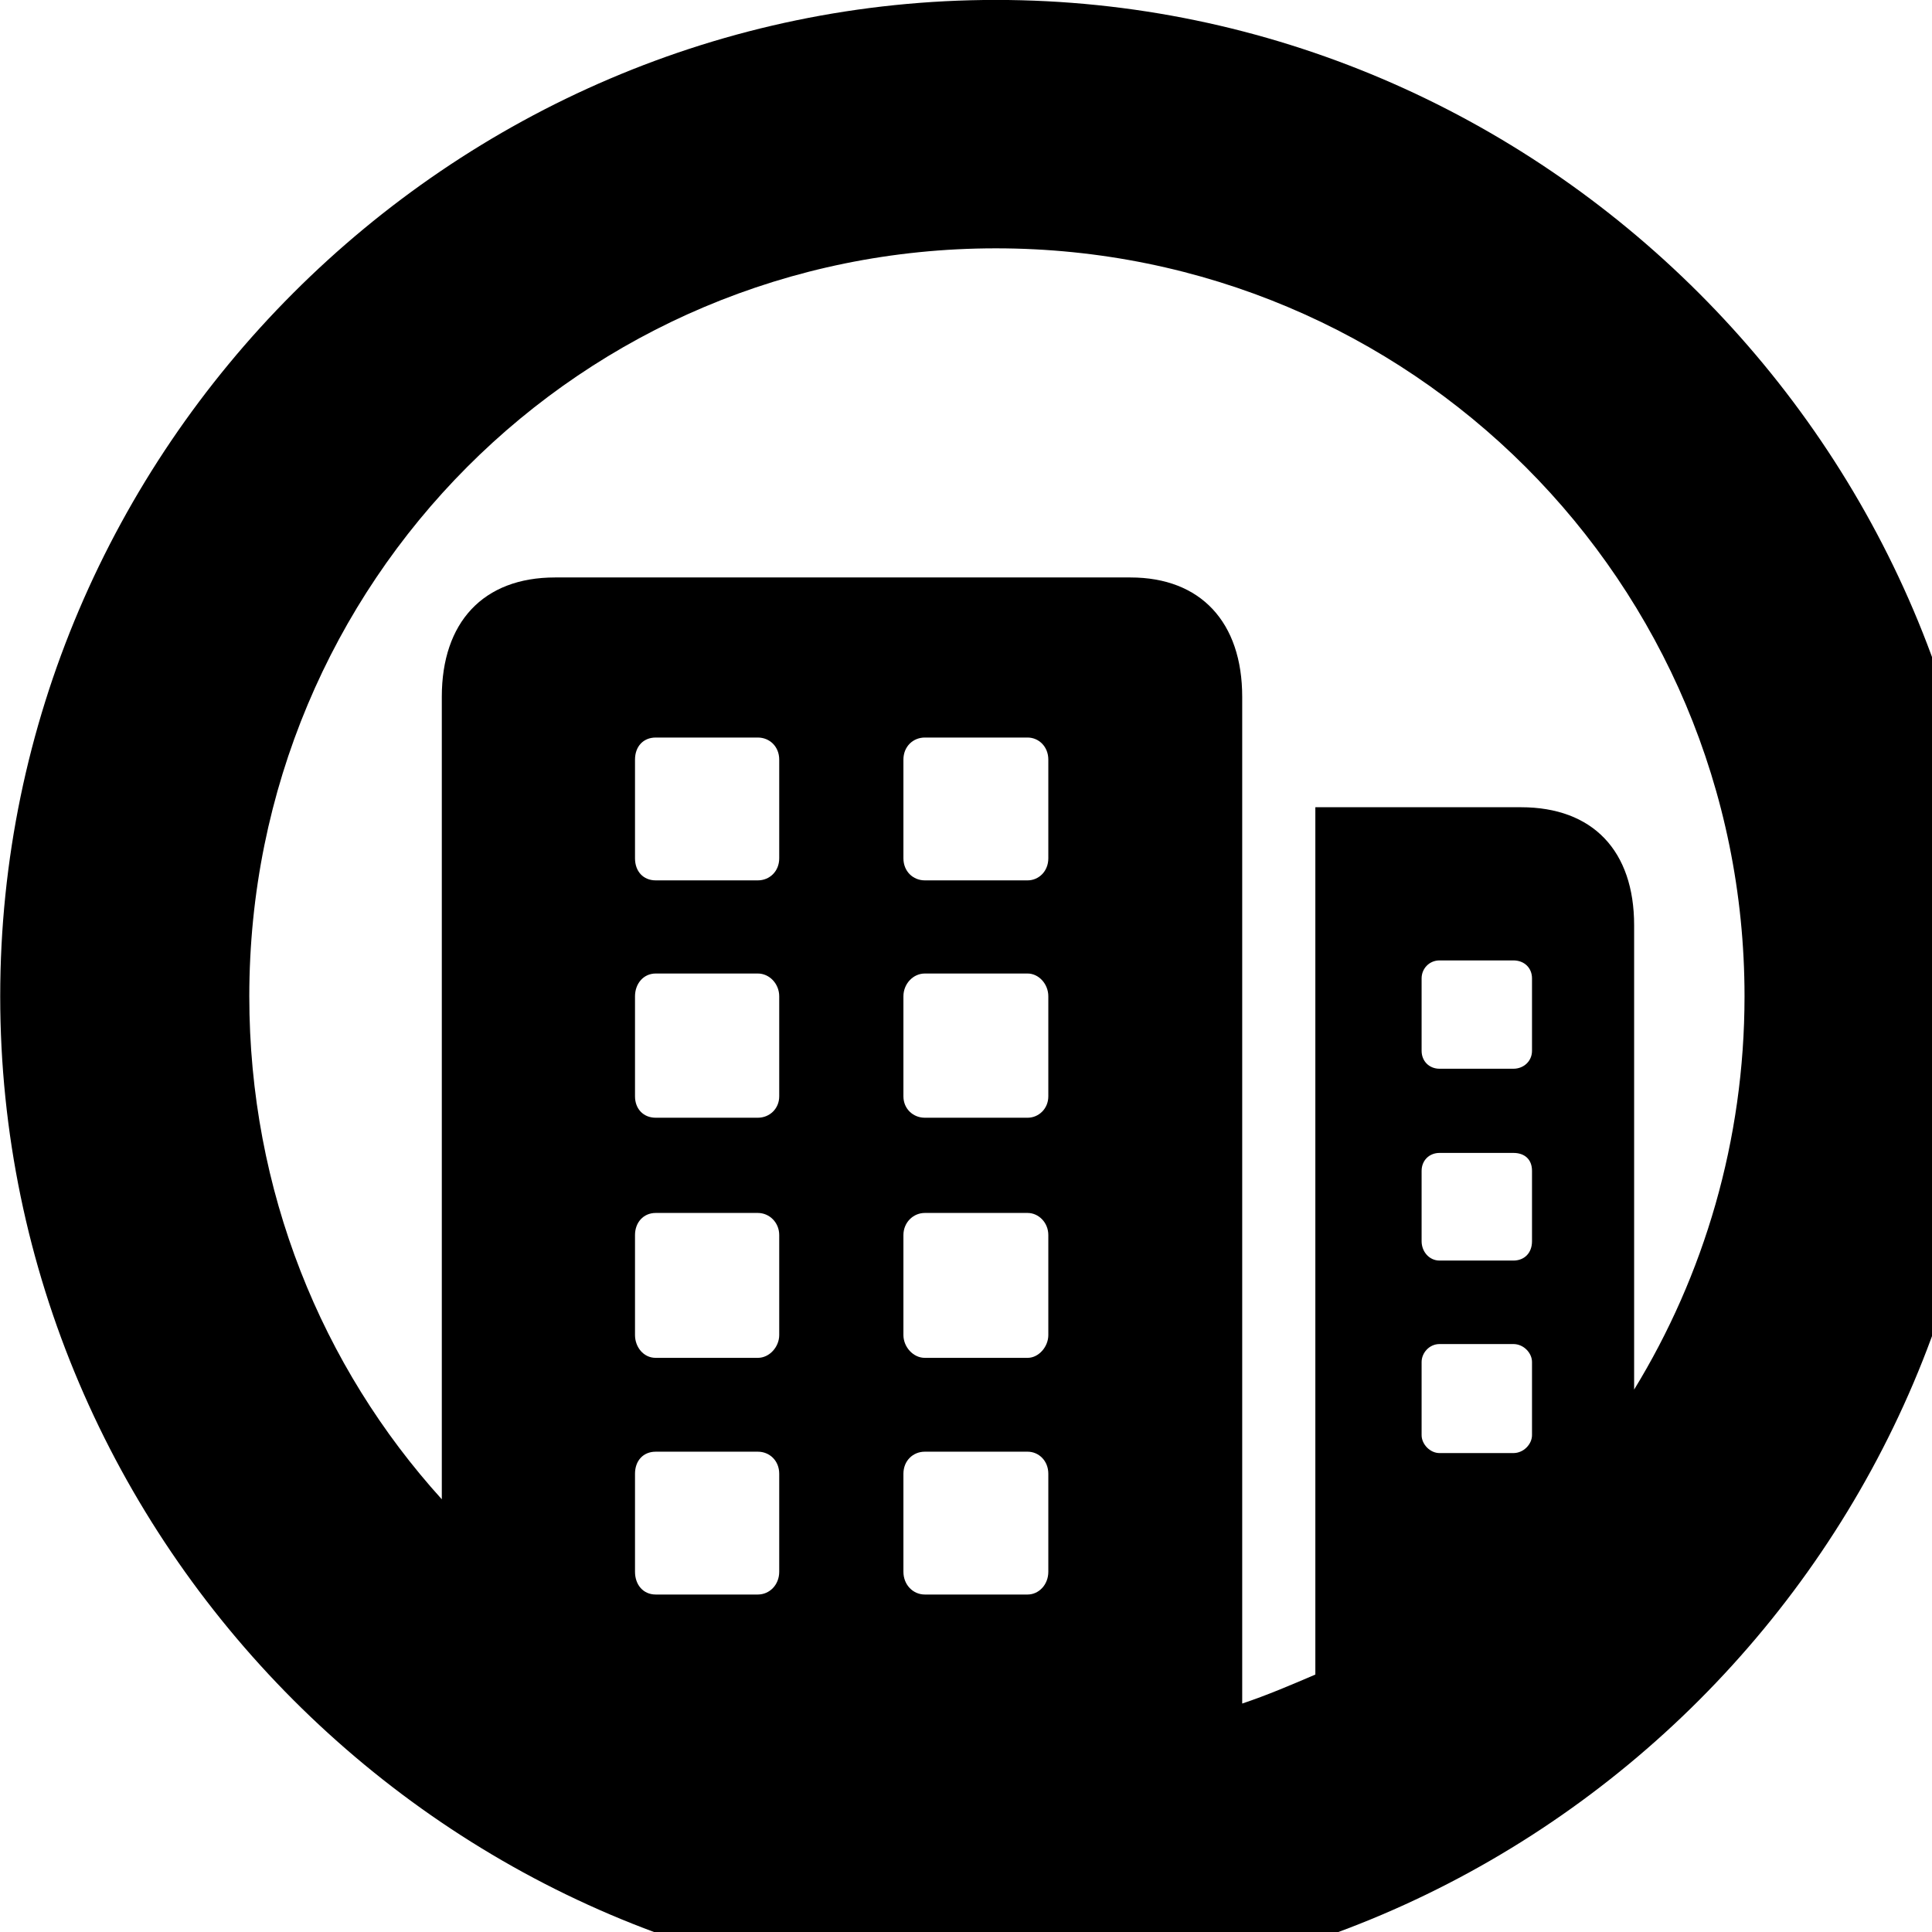 <svg xmlns="http://www.w3.org/2000/svg" viewBox="0 0 28 28" width="28" height="28">
  <path d="M14.433 28.889C22.363 28.889 28.873 22.369 28.873 14.439C28.873 6.519 22.353 -0.001 14.433 -0.001C6.513 -0.001 0.003 6.519 0.003 14.439C0.003 22.369 6.523 28.889 14.433 28.889ZM18.003 10.099C18.003 9.019 17.403 8.369 16.383 8.369H8.043C7.003 8.369 6.403 9.019 6.403 10.099V21.729C4.663 19.809 3.613 17.259 3.613 14.439C3.613 8.439 8.423 3.599 14.433 3.599C20.443 3.599 25.283 8.439 25.283 14.439C25.283 16.529 24.693 18.489 23.683 20.139V13.409C23.683 12.329 23.083 11.699 22.043 11.699H19.063V24.269C18.713 24.419 18.363 24.569 18.003 24.689ZM9.503 12.759C9.323 12.759 9.203 12.629 9.203 12.439V11.009C9.203 10.819 9.323 10.689 9.503 10.689H10.983C11.153 10.689 11.293 10.819 11.293 11.009V12.439C11.293 12.629 11.153 12.759 10.983 12.759ZM13.403 12.759C13.233 12.759 13.093 12.629 13.093 12.439V11.009C13.093 10.819 13.233 10.689 13.403 10.689H14.893C15.053 10.689 15.193 10.819 15.193 11.009V12.439C15.193 12.629 15.053 12.759 14.893 12.759ZM20.863 15.489C20.713 15.489 20.603 15.379 20.603 15.229V14.179C20.603 14.039 20.713 13.919 20.863 13.919H21.933C22.093 13.919 22.203 14.029 22.203 14.179V15.229C22.203 15.379 22.083 15.489 21.933 15.489ZM9.503 16.199C9.323 16.199 9.203 16.069 9.203 15.889V14.439C9.203 14.259 9.323 14.109 9.503 14.109H10.983C11.153 14.109 11.293 14.259 11.293 14.439V15.889C11.293 16.069 11.153 16.199 10.983 16.199ZM13.403 16.199C13.233 16.199 13.093 16.069 13.093 15.889V14.439C13.093 14.259 13.233 14.109 13.403 14.109H14.893C15.053 14.109 15.193 14.259 15.193 14.439V15.889C15.193 16.069 15.053 16.199 14.893 16.199ZM20.863 18.269C20.713 18.269 20.603 18.139 20.603 17.989V16.969C20.603 16.819 20.713 16.709 20.863 16.709H21.933C22.093 16.709 22.203 16.799 22.203 16.969V17.989C22.203 18.159 22.093 18.269 21.933 18.269ZM9.503 19.679C9.323 19.679 9.203 19.519 9.203 19.349V17.899C9.203 17.719 9.323 17.579 9.503 17.579H10.983C11.153 17.579 11.293 17.719 11.293 17.899V19.349C11.293 19.519 11.153 19.679 10.983 19.679ZM13.403 19.679C13.233 19.679 13.093 19.519 13.093 19.349V17.899C13.093 17.719 13.233 17.579 13.403 17.579H14.893C15.053 17.579 15.193 17.719 15.193 17.899V19.349C15.193 19.519 15.053 19.679 14.893 19.679ZM20.863 21.059C20.723 21.059 20.603 20.929 20.603 20.799V19.739C20.603 19.609 20.713 19.479 20.863 19.479H21.933C22.083 19.479 22.203 19.609 22.203 19.739V20.799C22.203 20.929 22.083 21.059 21.933 21.059ZM9.503 23.109C9.323 23.109 9.203 22.969 9.203 22.779V21.359C9.203 21.169 9.323 21.039 9.503 21.039H10.983C11.153 21.039 11.293 21.169 11.293 21.359V22.779C11.293 22.969 11.153 23.109 10.983 23.109ZM13.403 23.109C13.233 23.109 13.093 22.969 13.093 22.779V21.359C13.093 21.169 13.233 21.039 13.403 21.039H14.893C15.053 21.039 15.193 21.169 15.193 21.359V22.779C15.193 22.969 15.053 23.109 14.893 23.109Z" />
</svg>